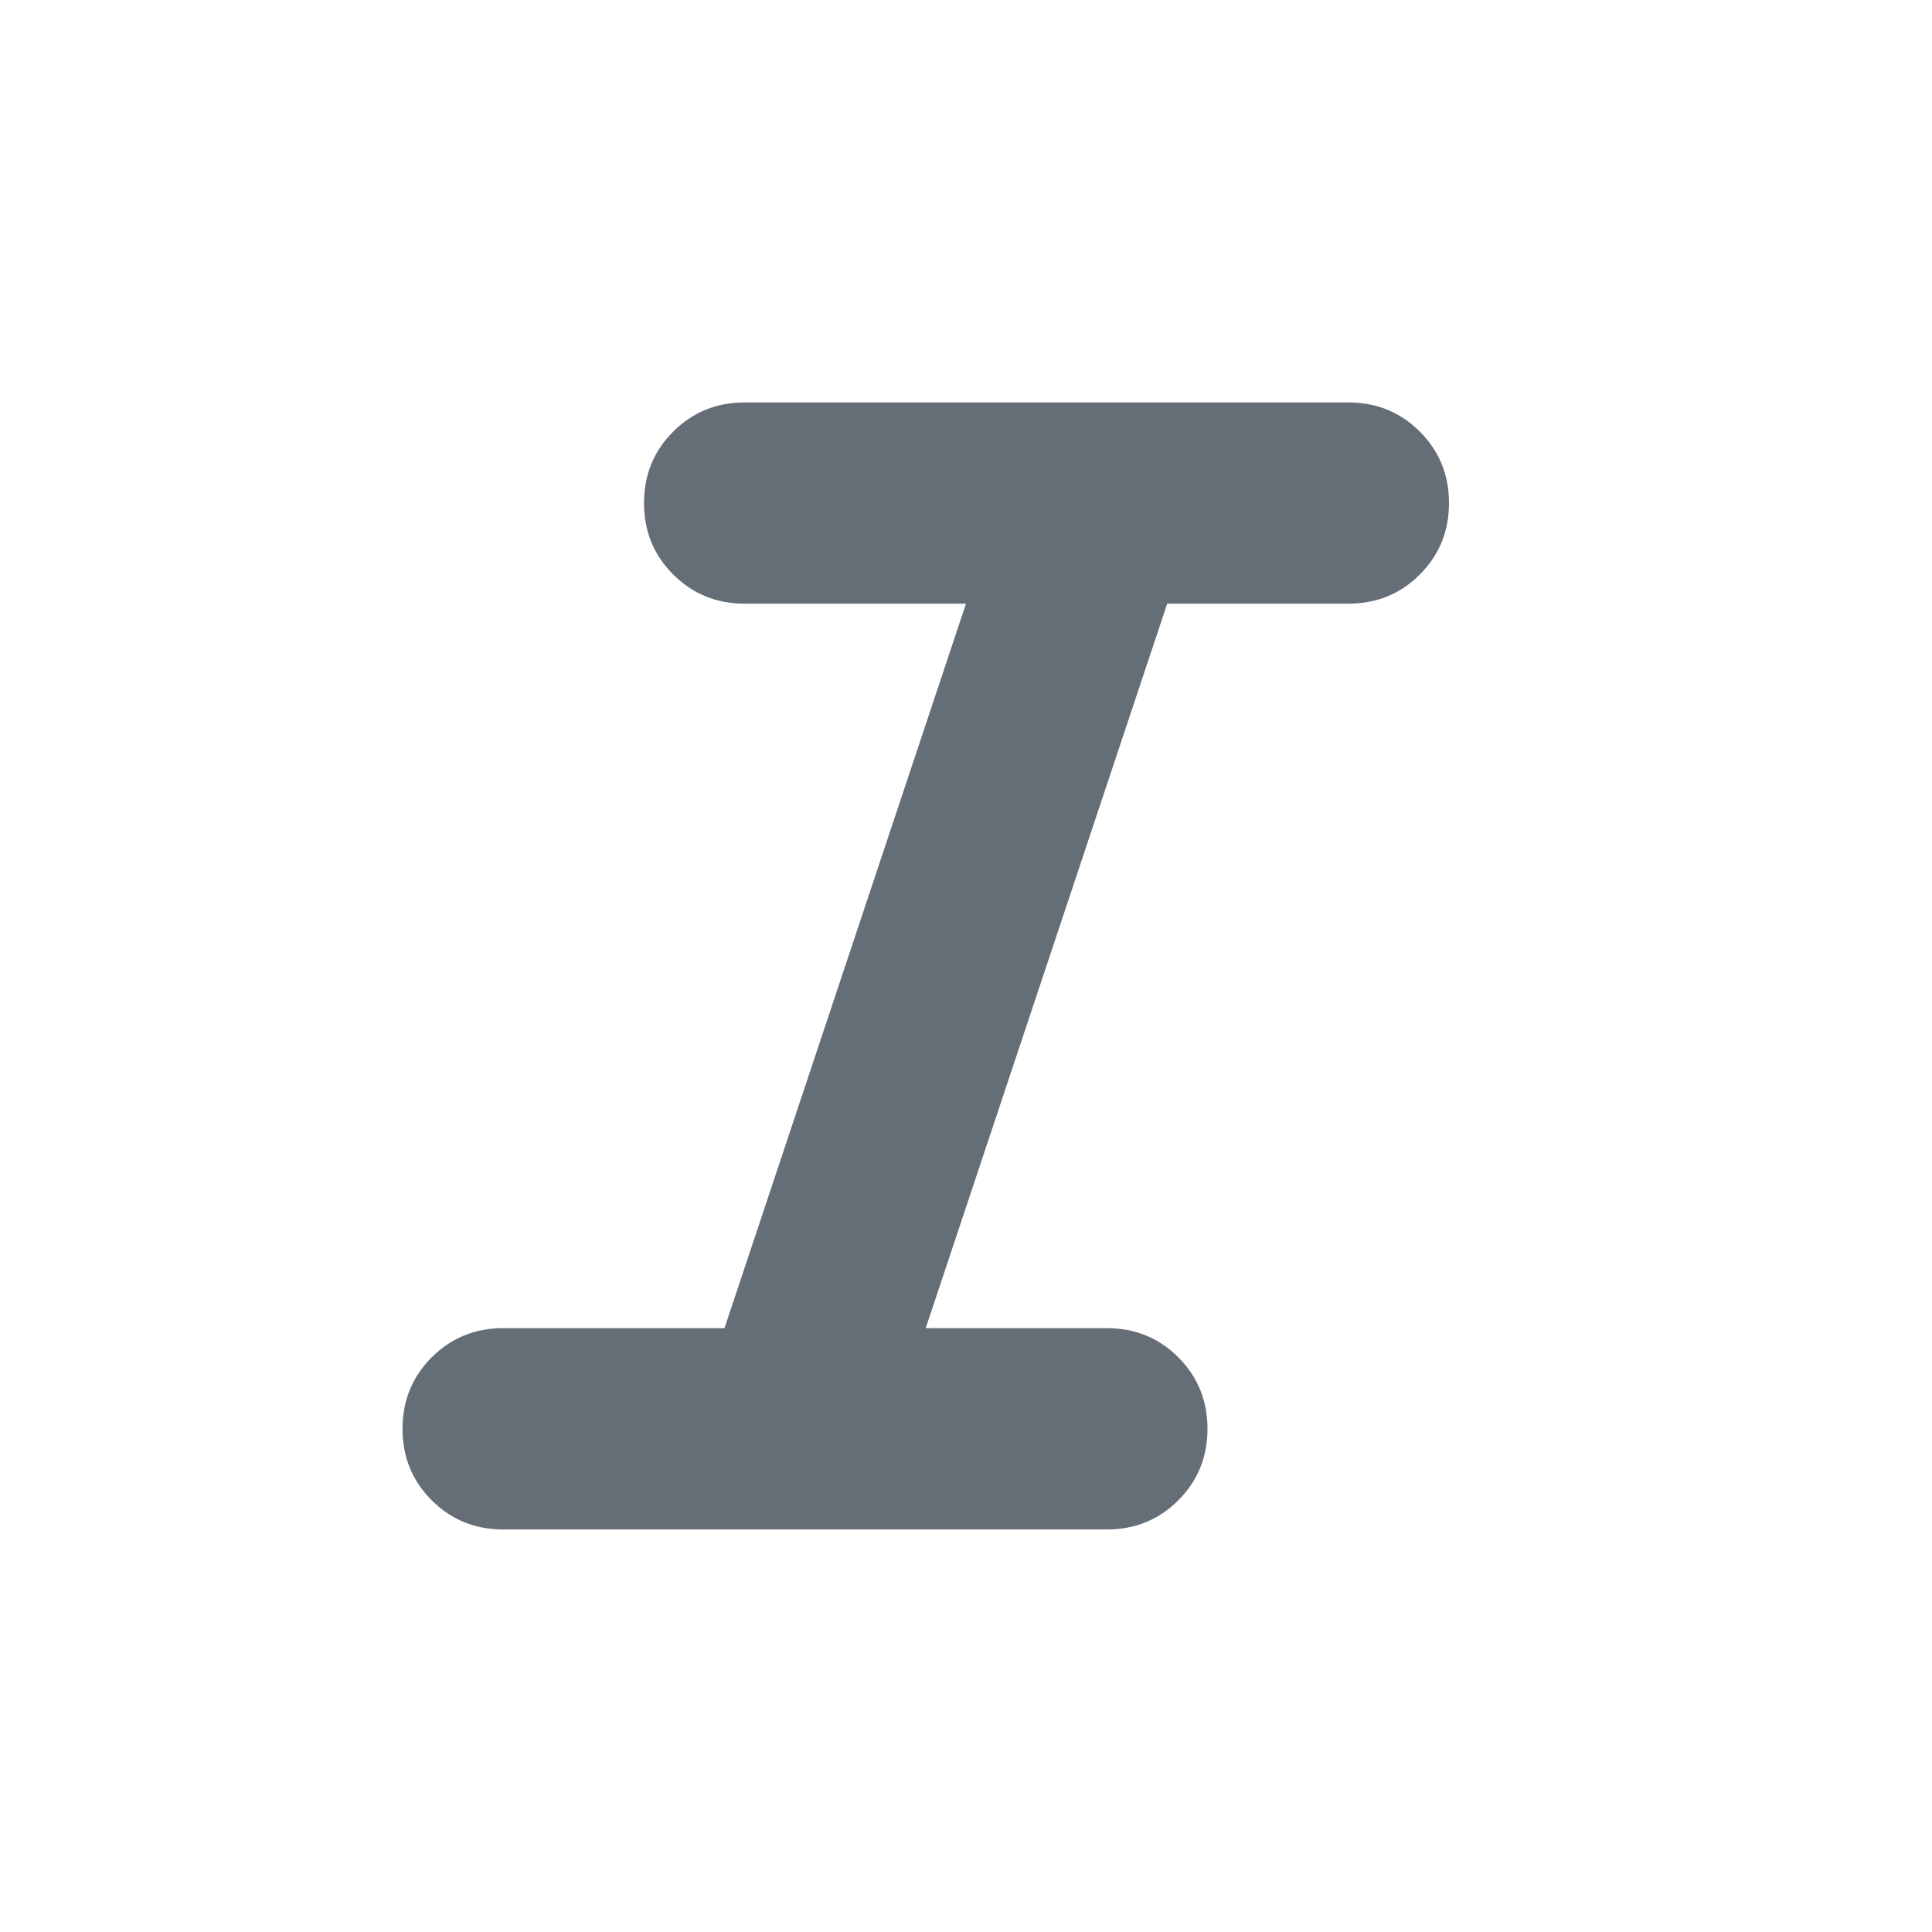 <svg width="20" height="20" viewBox="0 0 20 20" fill="none" xmlns="http://www.w3.org/2000/svg">
<g id="_Italic">
<path id="Vector" d="M5.208 15.833C4.917 15.833 4.67 15.732 4.469 15.531C4.267 15.329 4.167 15.083 4.167 14.791C4.167 14.499 4.267 14.253 4.469 14.051C4.67 13.85 4.917 13.749 5.208 13.749H7.5L10 6.249H7.708C7.417 6.249 7.17 6.149 6.969 5.947C6.767 5.746 6.667 5.499 6.667 5.208C6.667 4.916 6.767 4.669 6.969 4.468C7.17 4.267 7.417 4.166 7.708 4.166H13.958C14.25 4.166 14.497 4.267 14.698 4.468C14.899 4.669 15 4.916 15 5.208C15 5.499 14.899 5.746 14.698 5.947C14.497 6.149 14.25 6.249 13.958 6.249H12.083L9.583 13.749H11.458C11.75 13.749 11.997 13.85 12.198 14.051C12.399 14.253 12.5 14.499 12.5 14.791C12.5 15.083 12.399 15.329 12.198 15.531C11.997 15.732 11.75 15.833 11.458 15.833H5.208Z" fill="#656D77"/>
</g>
</svg>
